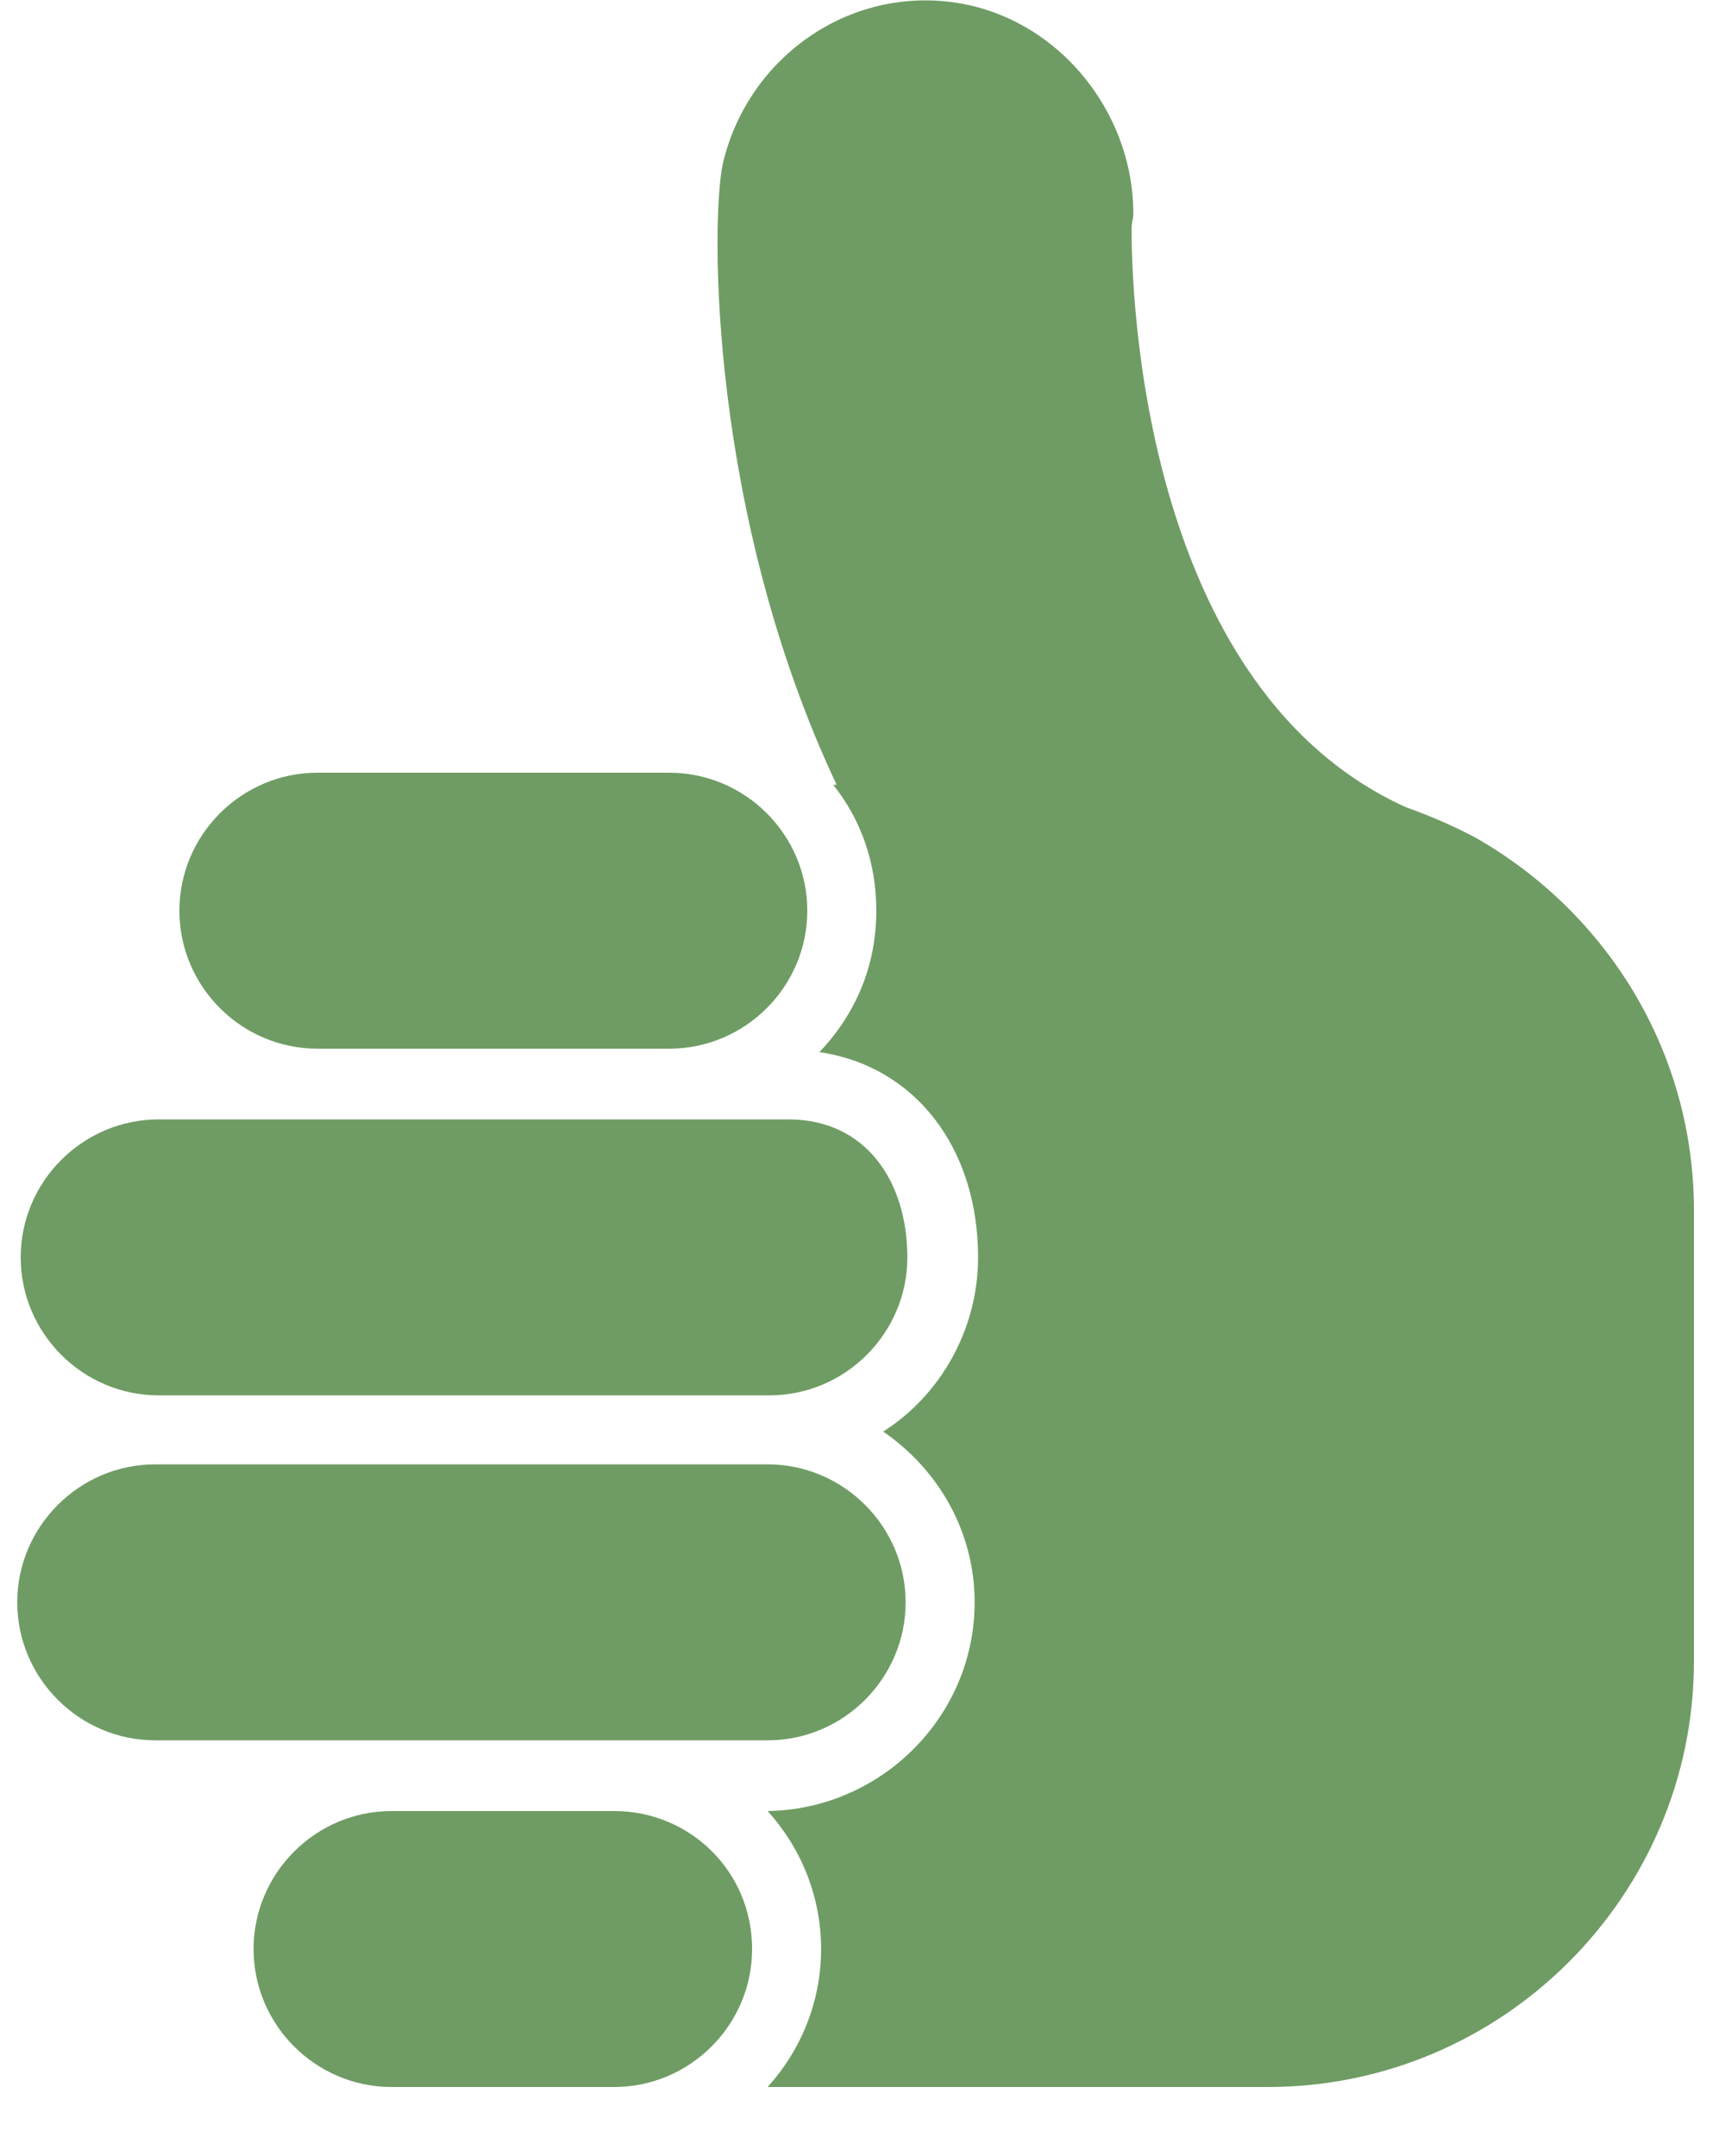 <?xml version="1.0" encoding="utf-8"?>
<!-- Generator: Adobe Illustrator 19.2.1, SVG Export Plug-In . SVG Version: 6.00 Build 0)  -->
<svg version="1.1" id="Layer_1" xmlns="http://www.w3.org/2000/svg" xmlns:xlink="http://www.w3.org/1999/xlink" x="0px" y="0px"
	 width="100px" height="125px" viewBox="0 0 100 125" style="enable-background:new 0 0 100 125;" xml:space="preserve">
<style type="text/css">
	.st0{fill:#6F9C64;}
</style>
<g>
	<g>
		<path class="st0" d="M85.6,48.6C85.6,48.6,85.6,48.6,85.6,48.6c-1.3-0.7-2.7-1.3-4.1-1.8c-16.1-7.3-15.9-32.3-15.9-33.6
			c0-0.3,0.1-0.5,0.1-0.8c0-6.1-4.6-11.6-10.7-12.3c-6.1-0.7-11.7,3.4-13.1,9.4c-0.7,3.3-0.8,20.3,6.6,36h-0.2
			c1.6,2,2.5,4.5,2.5,7.3c0,3.2-1.2,6-3.3,8.2c5.5,0.8,9.2,5.5,9.2,11.9c0,4.2-2.2,8-5.5,10.1c3.2,2.2,5.3,5.8,5.3,9.9
			c0,6.6-5.4,12-12,12.1c1.9,2.1,3.1,4.9,3.1,8c0,3.1-1.2,5.9-3.1,8h29c13.6,0,24.7-11.1,24.7-24.7V70.2
			C98.2,60.9,93.1,52.9,85.6,48.6z"/>
		<path class="st0" d="M35.6,105H22.7c-4.4,0-8,3.6-8,8c0,4.4,3.6,8,8,8h8.6h4.3c4.4,0,8-3.6,8-8C43.6,108.5,40,105,35.6,105z"/>
		<path class="st0" d="M35.6,100.9h8.9c4.4,0,8-3.6,8-8c0-4.4-3.6-8-8-8H9.2H9c-4.4,0-8,3.6-8,8c0,4.4,3.6,8,8,8h13.7H35.6z"/>
		<path class="st0" d="M9.2,80.9h35.2h0.2c4.4,0,8-3.6,8-8c0-4.4-2.4-8-6.9-8h-1.1h-5.9H18.4H9.2c-4.4,0-8,3.6-8,8
			C1.2,77.3,4.8,80.9,9.2,80.9z"/>
		<path class="st0" d="M38.8,60.8c4.4,0,8-3.6,8-8c0-4.4-3.6-8-8-8H18.4c-4.4,0-8,3.6-8,8c0,4.4,3.6,8,8,8H38.8z"/>
	</g>
</g>
</svg>
